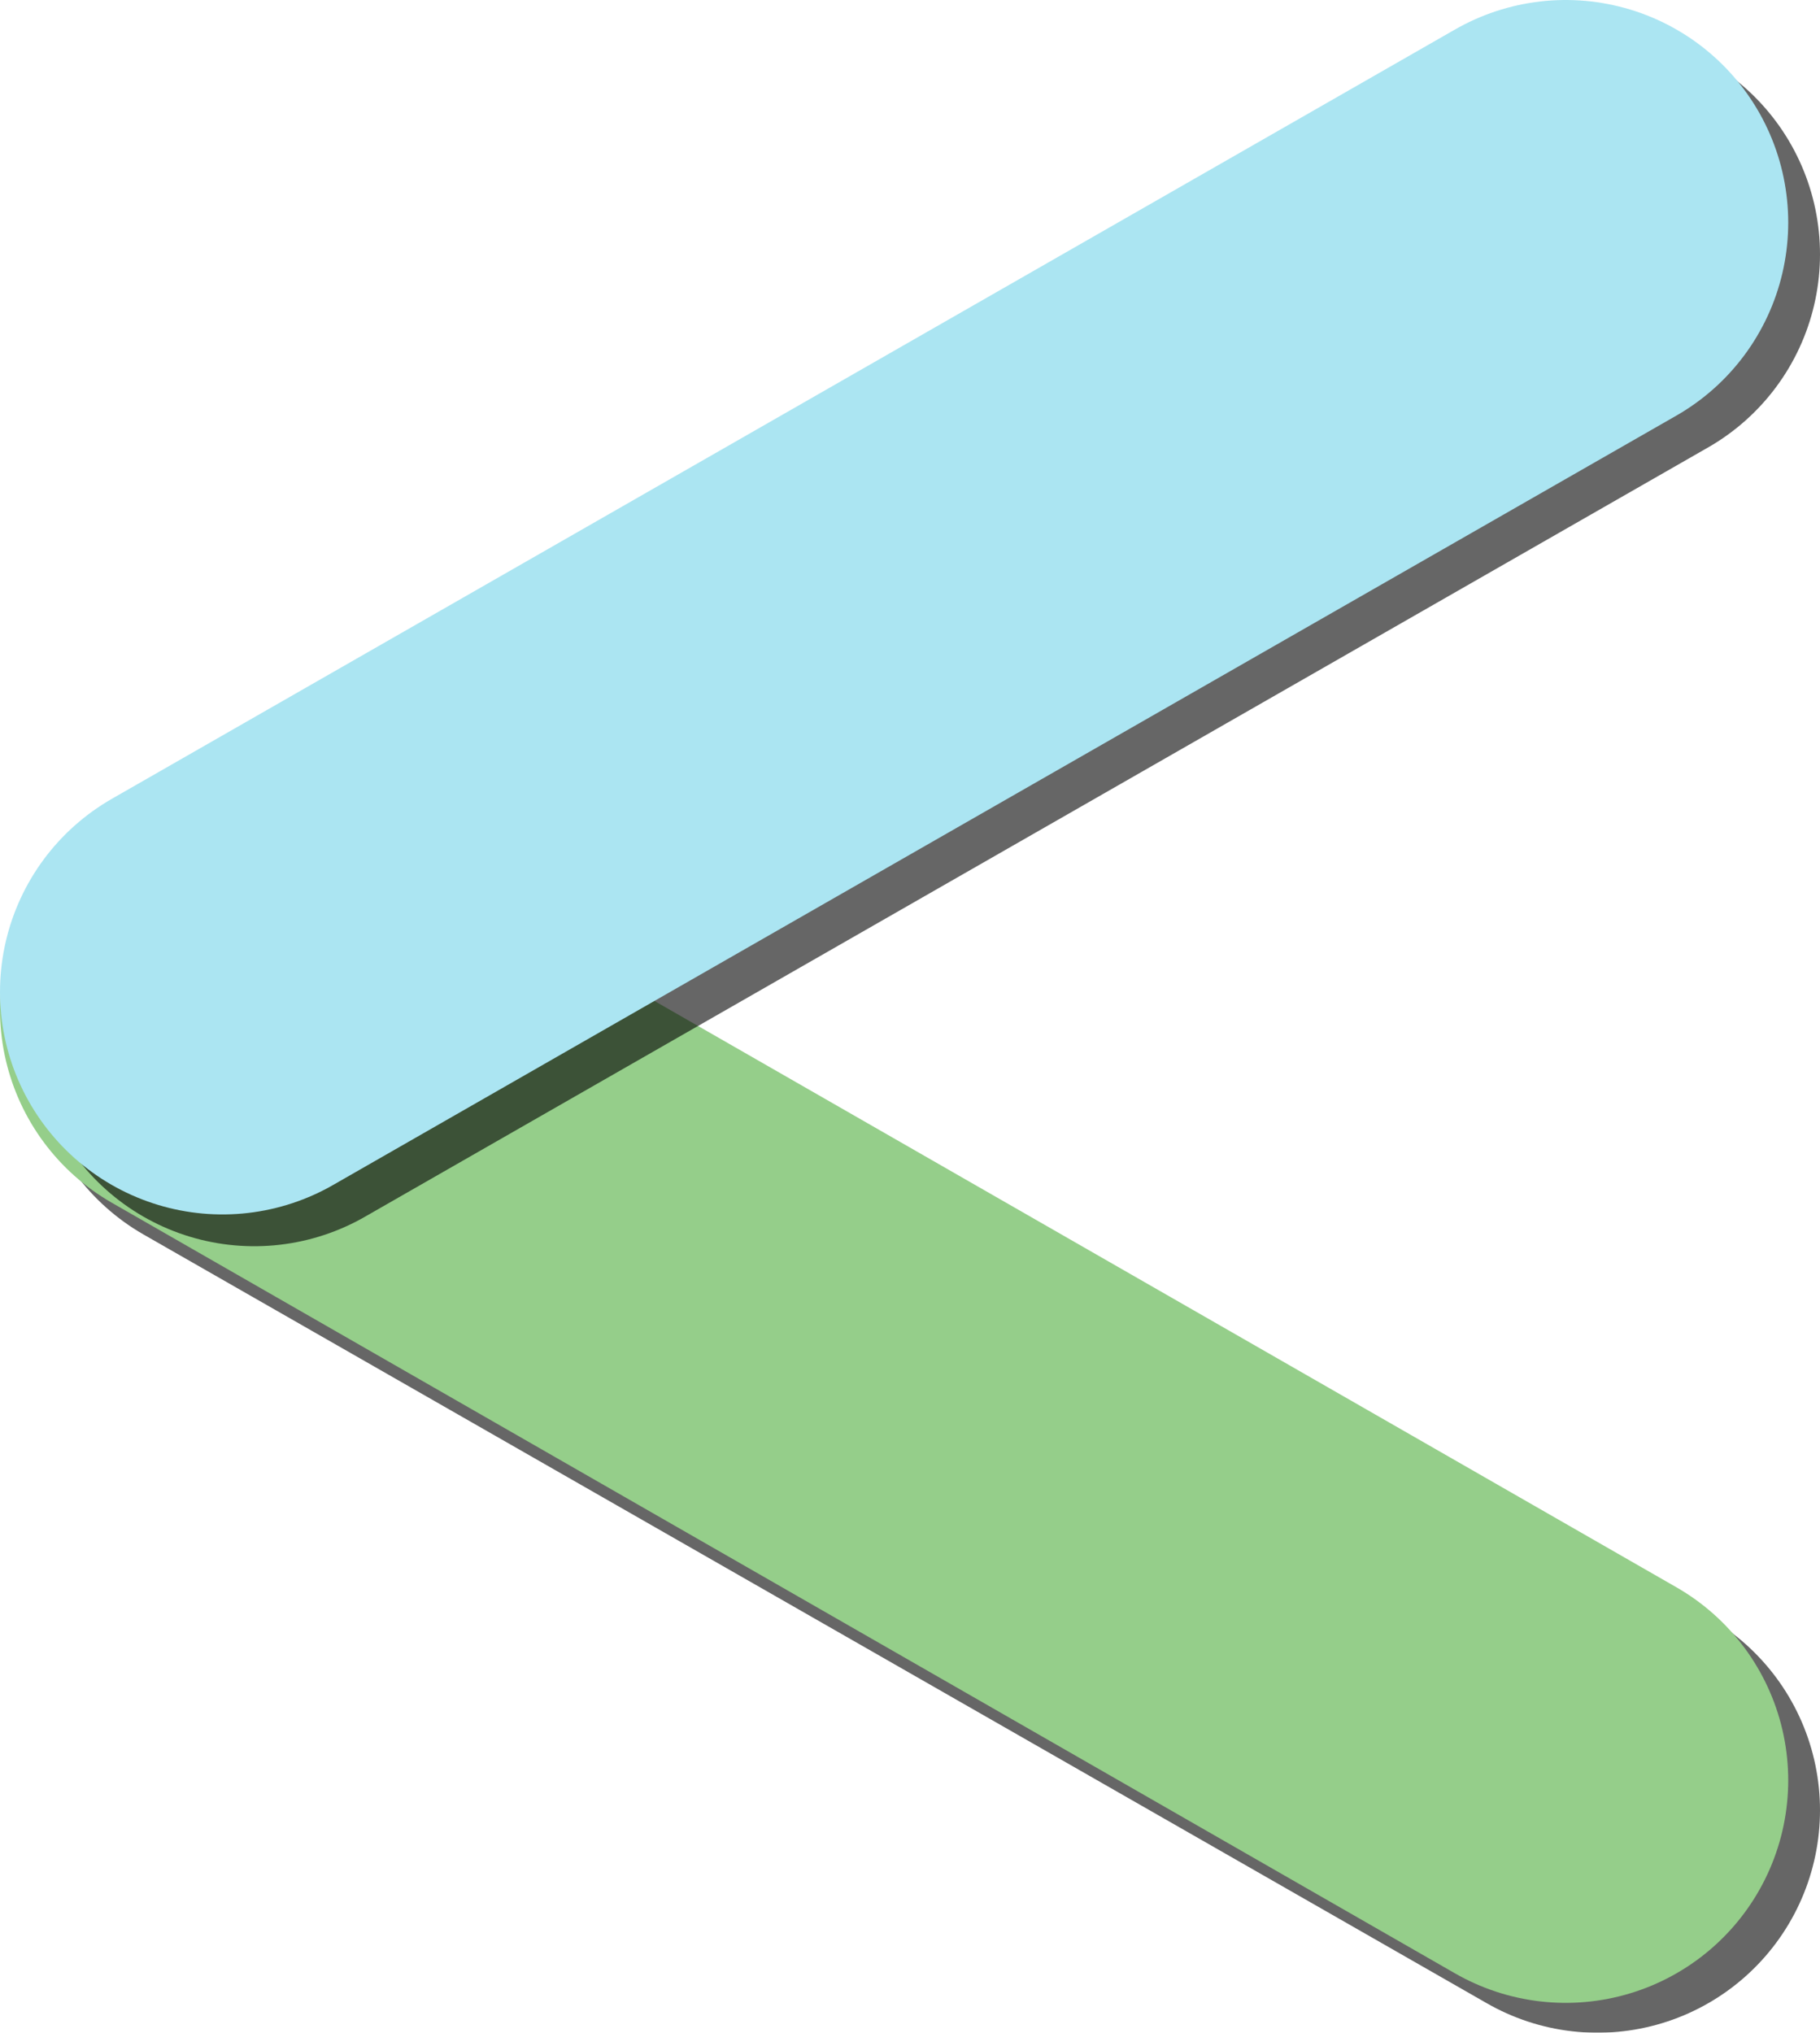 <svg xmlns="http://www.w3.org/2000/svg" viewBox="0 0 28.63 31.97"><defs><style>.cls-1{opacity:0.6;}.cls-2,.cls-3,.cls-4{fill:none;stroke-linecap:round;stroke-linejoin:round;stroke-width:7px;}.cls-2{stroke:#000;}.cls-3{stroke:#95ce8a;}.cls-4{stroke:#abe5f2;}</style></defs><g id="Layer_2" data-name="Layer 2"><g id="Layer_1-2" data-name="Layer 1"><g class="cls-1"><path class="cls-2" d="M25.13,28.47,4,16.38"/></g><path class="cls-3" d="M24.63,28,3.5,15.88"/><g class="cls-1"><path class="cls-2" d="M4,16.1,25.13,4"/></g><path class="cls-4" d="M3.5,15.6,24.63,3.5"/></g></g></svg>